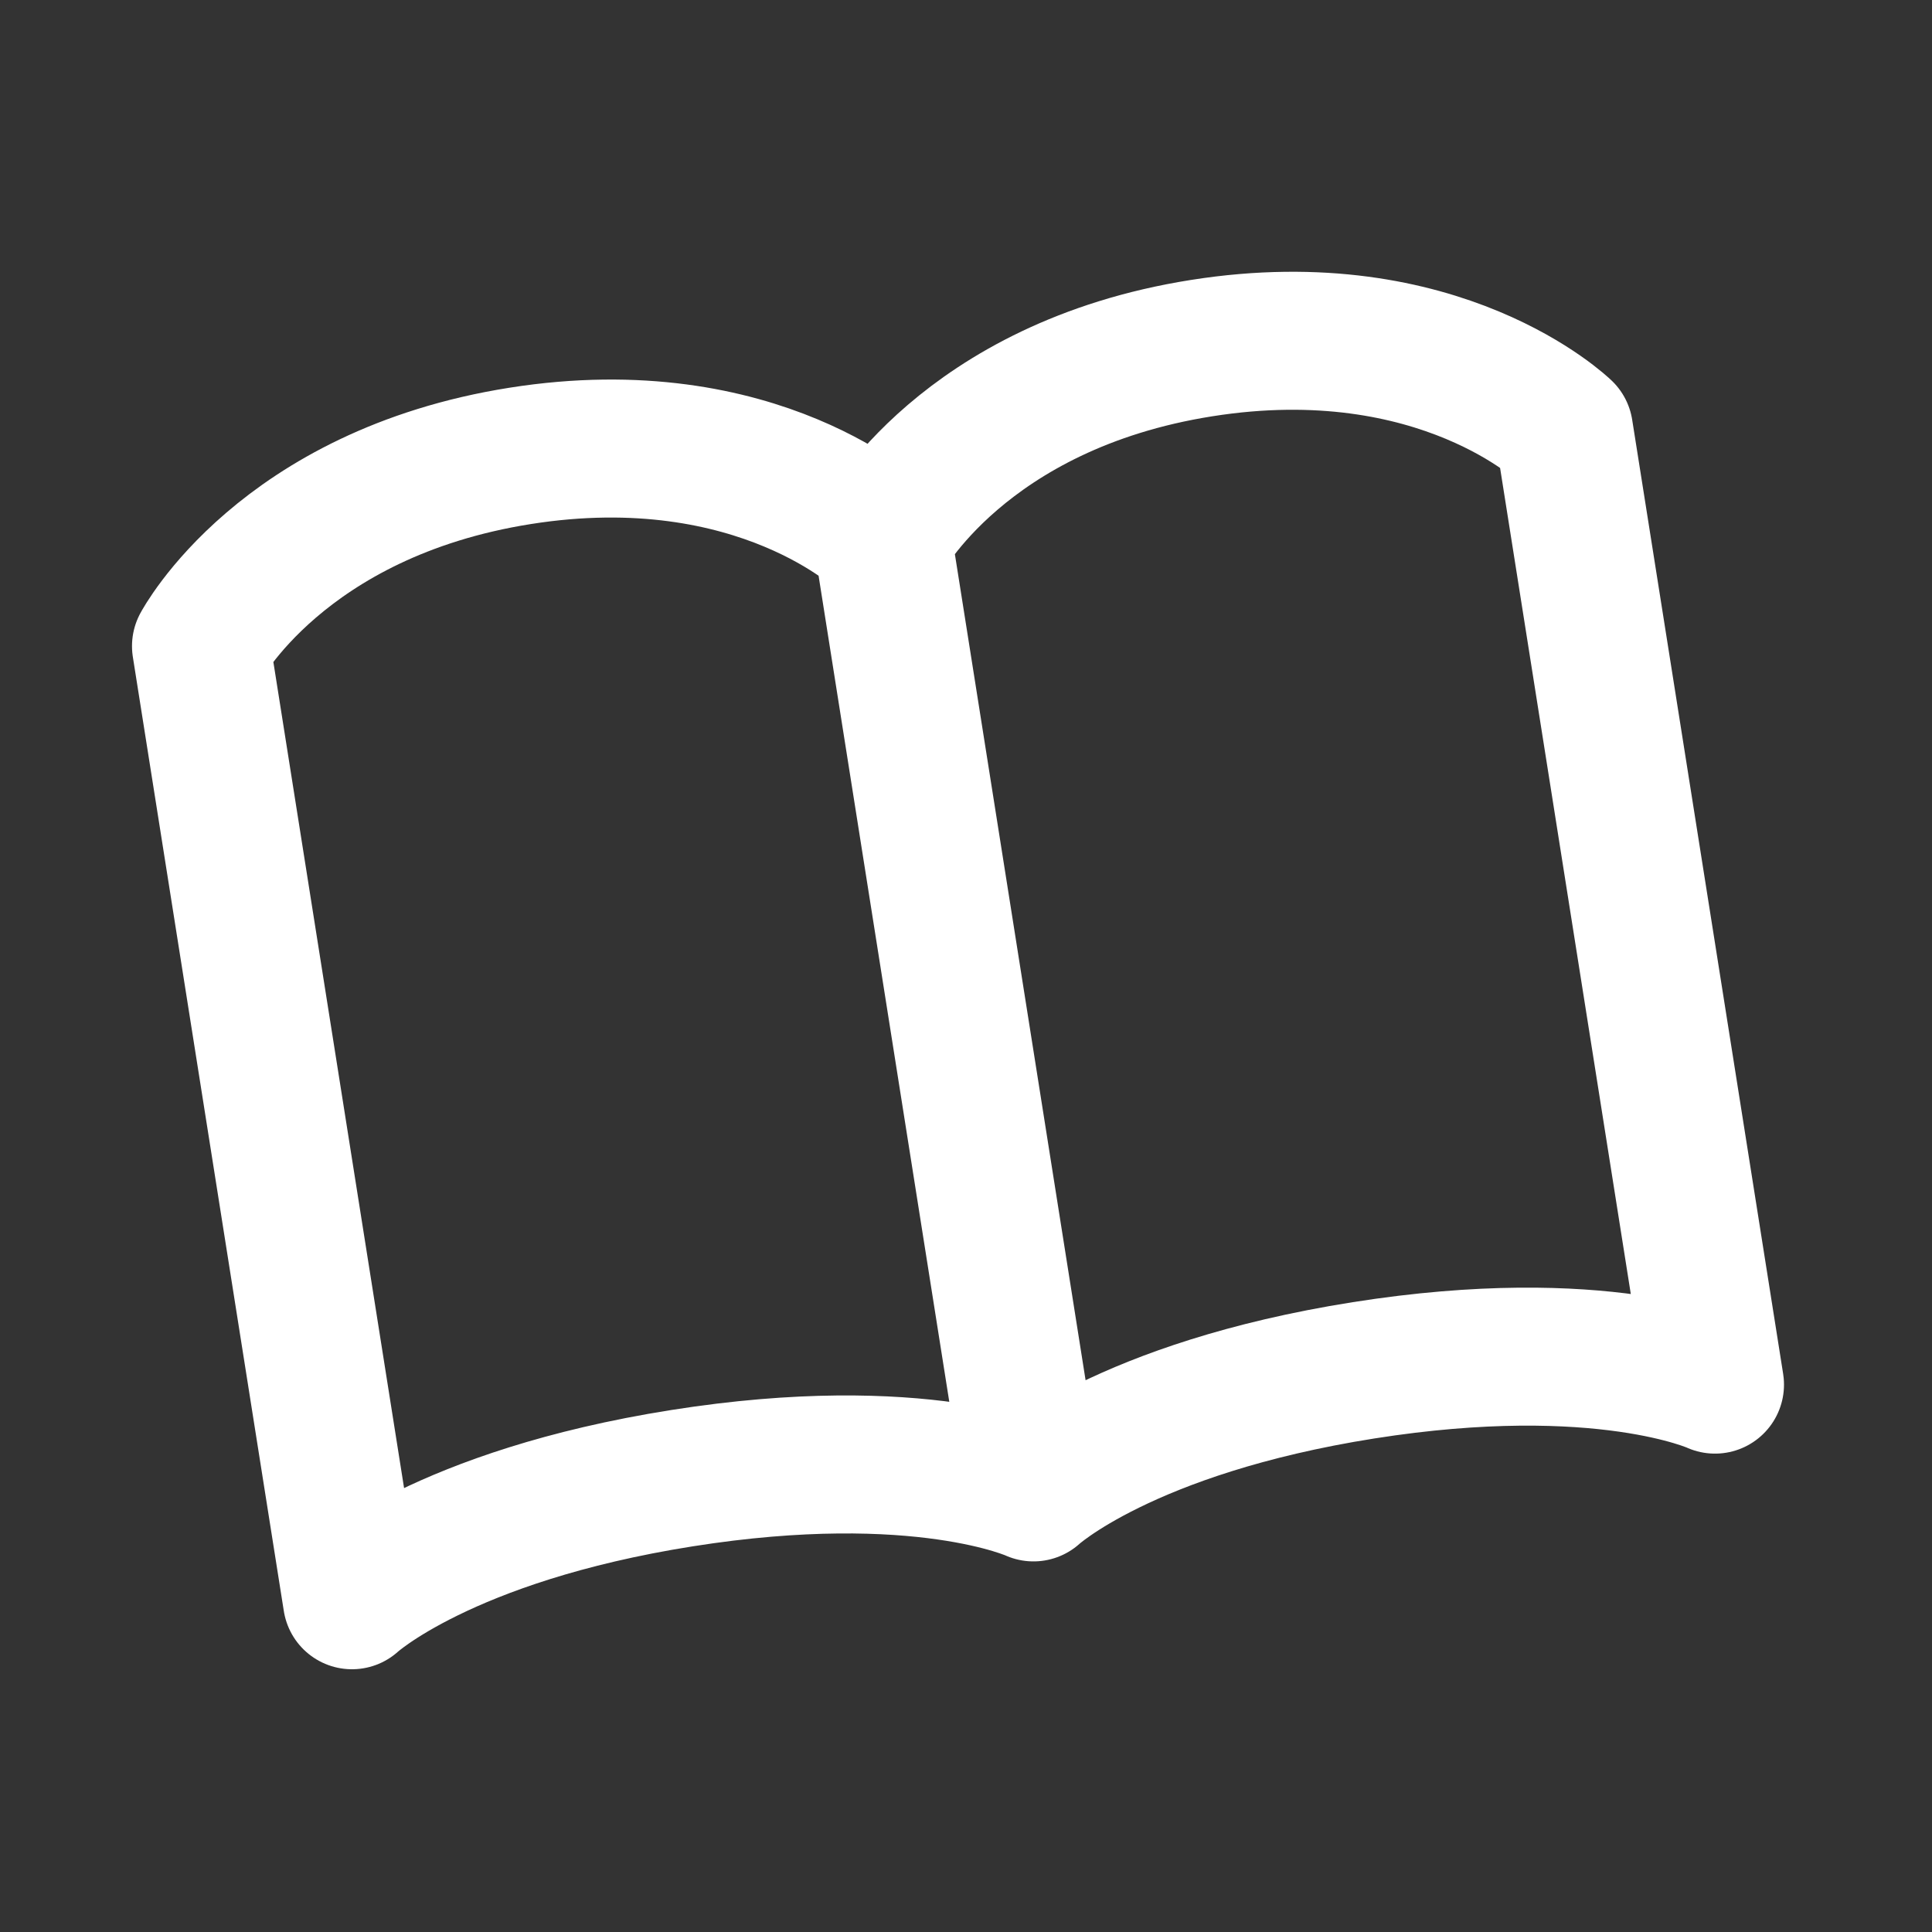 <svg width="28" height="28" viewBox="0 0 28 28" fill="none" xmlns="http://www.w3.org/2000/svg">
<rect x="0" y="0" width="28" height="28" fill="#333333" stroke="none"/>
<g clip-path="url(#clip0_2_280)">
<path d="M12.79 7.801C12.79 7.801 10.996 6.06 7.539 6.607C4.082 7.154 2.913 9.364 2.913 9.364L5.101 23.192C5.101 23.192 6.426 21.97 9.883 21.423C13.34 20.876 14.978 21.629 14.978 21.629M12.79 7.801L14.978 21.629M12.79 7.801C12.79 7.801 13.959 5.591 17.416 5.045C20.873 4.498 22.667 6.239 22.667 6.239L24.855 20.067C24.855 20.067 23.217 19.314 19.76 19.86C16.303 20.407 14.978 21.629 14.978 21.629" stroke="white" stroke-width="2" stroke-linecap="round" stroke-linejoin="round"/>
</g>
<defs>
<clipPath id="clip0_2_280">
<rect width="24" height="24" fill="white" transform="translate(0 3.75) rotate(-8.99)"/>
</clipPath>
</defs>
</svg>
